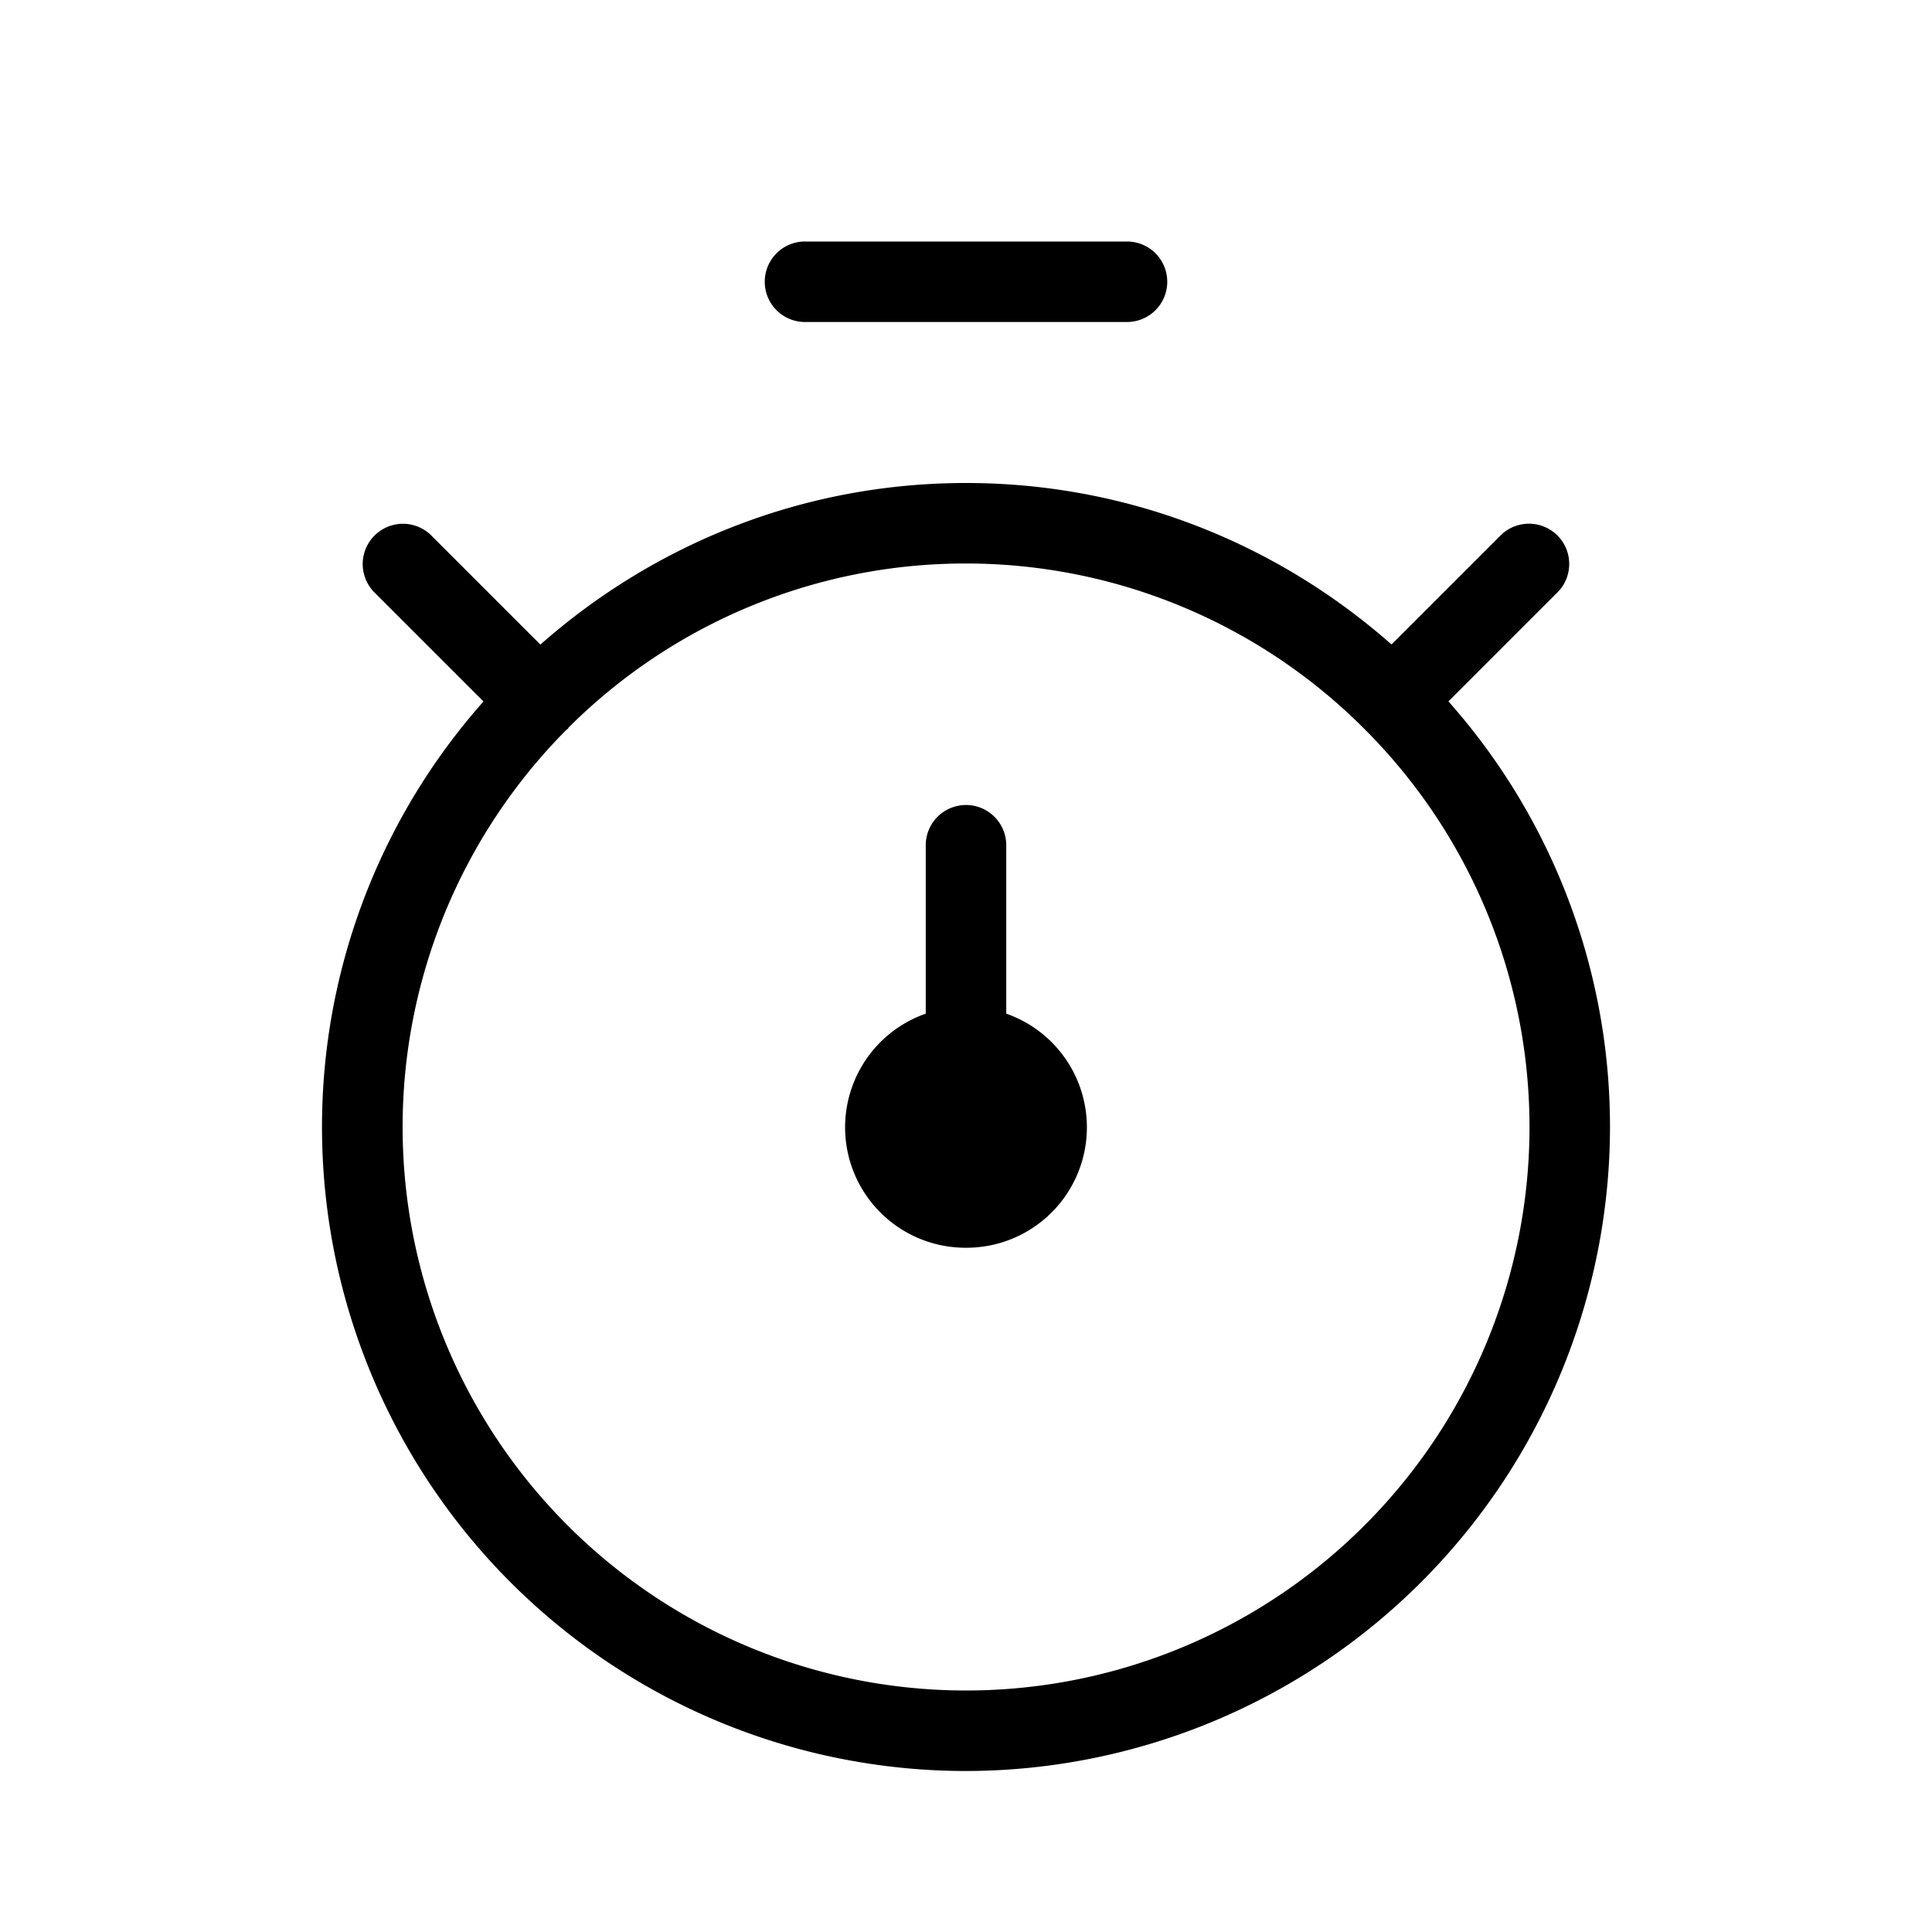 <svg xmlns="http://www.w3.org/2000/svg" xmlns:xlink="http://www.w3.org/1999/xlink" aria-hidden="true" role="img" class="iconify iconify--uit" width="1em" height="1em" preserveAspectRatio="xMidYMid meet" viewBox="0 0 24 24" data-icon="uit:stopwatch"><path fill="currentColor" d="M10 4h4a.5.5 0 0 0 0-1h-4a.5.5 0 0 0 0 1zm7.993 4.713l1.36-1.36a.5.5 0 0 0-.707-.707l-1.36 1.36C15.876 6.762 14.03 6 12 6s-3.876.762-5.287 2.007l-1.36-1.36a.5.5 0 0 0-.707.707l1.36 1.36A7.96 7.96 0 0 0 4 14a8 8 0 0 0 8 8a8.01 8.01 0 0 0 8-8a7.96 7.96 0 0 0-2.007-5.287zM12 21A7 7 0 0 1 7.037 9.065c.005-.005.012-.006.017-.011c.005-.005.006-.012.01-.017A6.977 6.977 0 0 1 12 7a6.986 6.986 0 0 1 4.943 2.049l.008.008A6.986 6.986 0 0 1 19 14a7 7 0 0 1-7 7zm.5-8.408V10.5a.5.5 0 0 0-1 0v2.092A1.496 1.496 0 0 0 12 15.5a1.496 1.496 0 0 0 .5-2.908z"></path></svg>